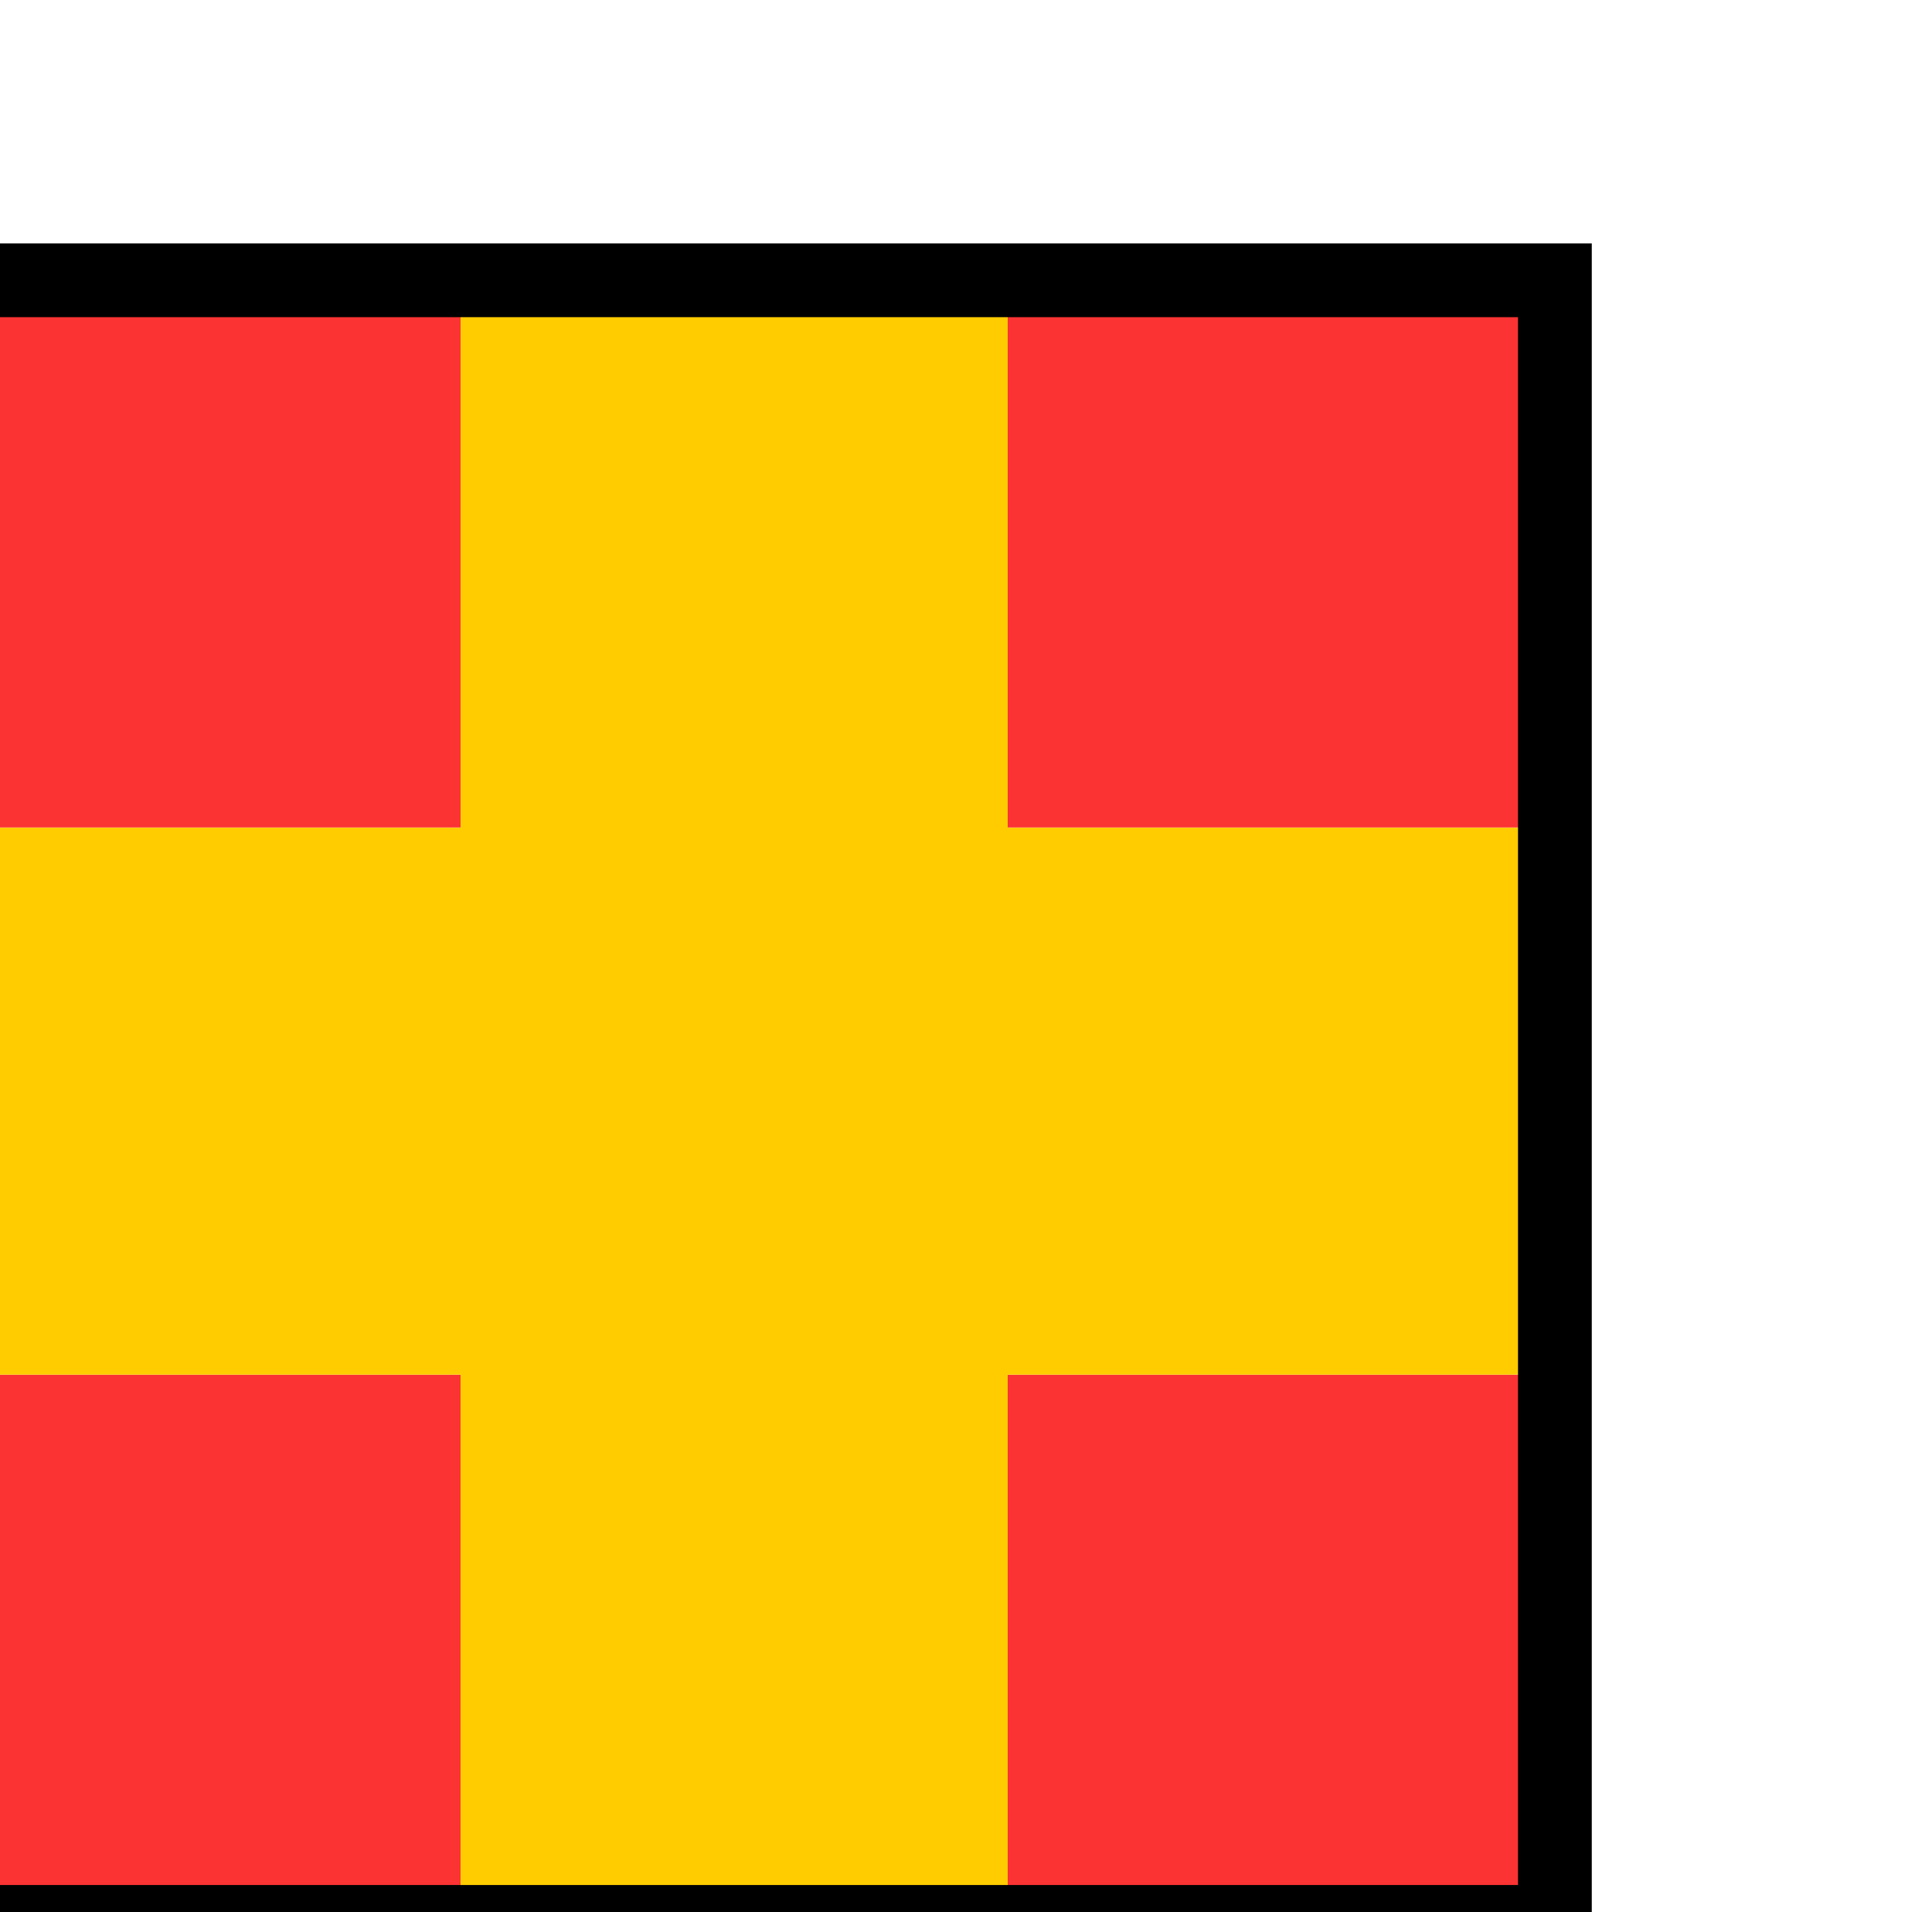 <?xml version="1.0" encoding="UTF-8" standalone="no"?>
<!-- Created with Inkscape (http://www.inkscape.org/) -->

<svg
   xmlns:dc="http://purl.org/dc/elements/1.1/"
   xmlns:cc="http://creativecommons.org/ns#"
   xmlns:rdf="http://www.w3.org/1999/02/22-rdf-syntax-ns#"
   xmlns:svg="http://www.w3.org/2000/svg"
   xmlns="http://www.w3.org/2000/svg"
   xmlns:sodipodi="http://sodipodi.sourceforge.net/DTD/sodipodi-0.dtd"
   xmlns:inkscape="http://www.inkscape.org/namespaces/inkscape"
   width="5.338mm"
   height="5.283mm"
   viewBox="0 0 5.338 5.283"
   version="1.1"
   id="svg10285"
   sodipodi:docname="r.svg"
   inkscape:version="0.92.3 (2405546, 2018-03-11)">
  <defs
     id="defs10279" />
  <sodipodi:namedview
     id="base"
     pagecolor="#ffffff"
     bordercolor="#666666"
     borderopacity="1.0"
     inkscape:pageopacity="0.0"
     inkscape:pageshadow="2"
     inkscape:zoom="22.627417"
     inkscape:cx="11.677693"
     inkscape:cy="5.5320849"
     inkscape:document-units="mm"
     inkscape:current-layer="g16406-0-0"
     showgrid="false"
     fit-margin-top="0.25"
     fit-margin-left="0.25"
     fit-margin-right="0.25"
     fit-margin-bottom="0.25"
     showguides="true"
     inkscape:guide-bbox="true"
     inkscape:snap-intersection-paths="true"
     inkscape:window-width="1237"
     inkscape:window-height="1113"
     inkscape:window-x="2603"
     inkscape:window-y="28"
     inkscape:window-maximized="0"
     inkscape:snap-center="true"
     inkscape:snap-nodes="true"
     inkscape:object-nodes="false"
     inkscape:snap-bbox="true"
     inkscape:bbox-nodes="true">
    <sodipodi:guide
       position="2.669,2.642"
       orientation="1,0"
       id="guide10842"
       inkscape:locked="false" />
    <sodipodi:guide
       position="2.669,2.642"
       orientation="0,1"
       id="guide10844"
       inkscape:locked="false" />
  </sodipodi:namedview>
  <g
     inkscape:label="Layer 1"
     inkscape:groupmode="layer"
     id="layer1"
     transform="translate(-93.337,4.999)">
    <g
       style="display:inline"
       id="g16406-0-0"
       transform="matrix(0.04,0,0,0.04,10.326,40.988)">
      <g
         style="display:inline"
         id="g16422-4-7"
         transform="translate(6.8832519e-6,-425.197)">
        <path
           inkscape:connector-curvature="0"
           id="path16424-8-7"
           d="m 2107.087,-629.527 h -37.795 v 37.795 h 37.795 z"
           style="display:inline;fill:#fb3333;fill-opacity:1;stroke:none" />
        <path
           inkscape:connector-curvature="0"
           id="path16426-7-3"
           d="m 2182.677,-629.527 h -37.795 v 37.795 h 37.795 z"
           style="display:inline;fill:#fb3333;fill-opacity:1;stroke:none" />
        <path
           inkscape:connector-curvature="0"
           id="path16428-4-8"
           d="m 2107.087,-705.118 v 37.795 h -37.795 v 37.795 h 37.795 v 37.795 h 37.795 v -37.795 h 37.795 v -37.795 h -37.795 v -37.795 z"
           style="fill:#ffcc00;fill-opacity:1;stroke:none" />
        <path
           inkscape:connector-curvature="0"
           id="path16430-0-3"
           d="m 2107.087,-705.118 h -37.795 v 37.795 h 37.795 z"
           style="fill:#fb3333;fill-opacity:1;stroke:none" />
        <path
           inkscape:connector-curvature="0"
           id="path16432-2-5"
           d="m 2182.677,-705.118 h -37.795 v 37.795 h 37.795 z"
           style="display:inline;fill:#fb3333;fill-opacity:1;stroke:none" />
        <path
           transform="translate(0,-3160.63)"
           inkscape:connector-curvature="0"
           id="path16434-3-1"
           d="m 2069.291,2455.512 h 113.386 v 113.386 h -113.386 z"
           style="fill:none;stroke:#000000;stroke-width:5.095;stroke-linecap:butt;stroke-linejoin:miter;stroke-miterlimit:4;stroke-dasharray:none;stroke-opacity:1" />
      </g>
    </g>
  </g>
</svg>
